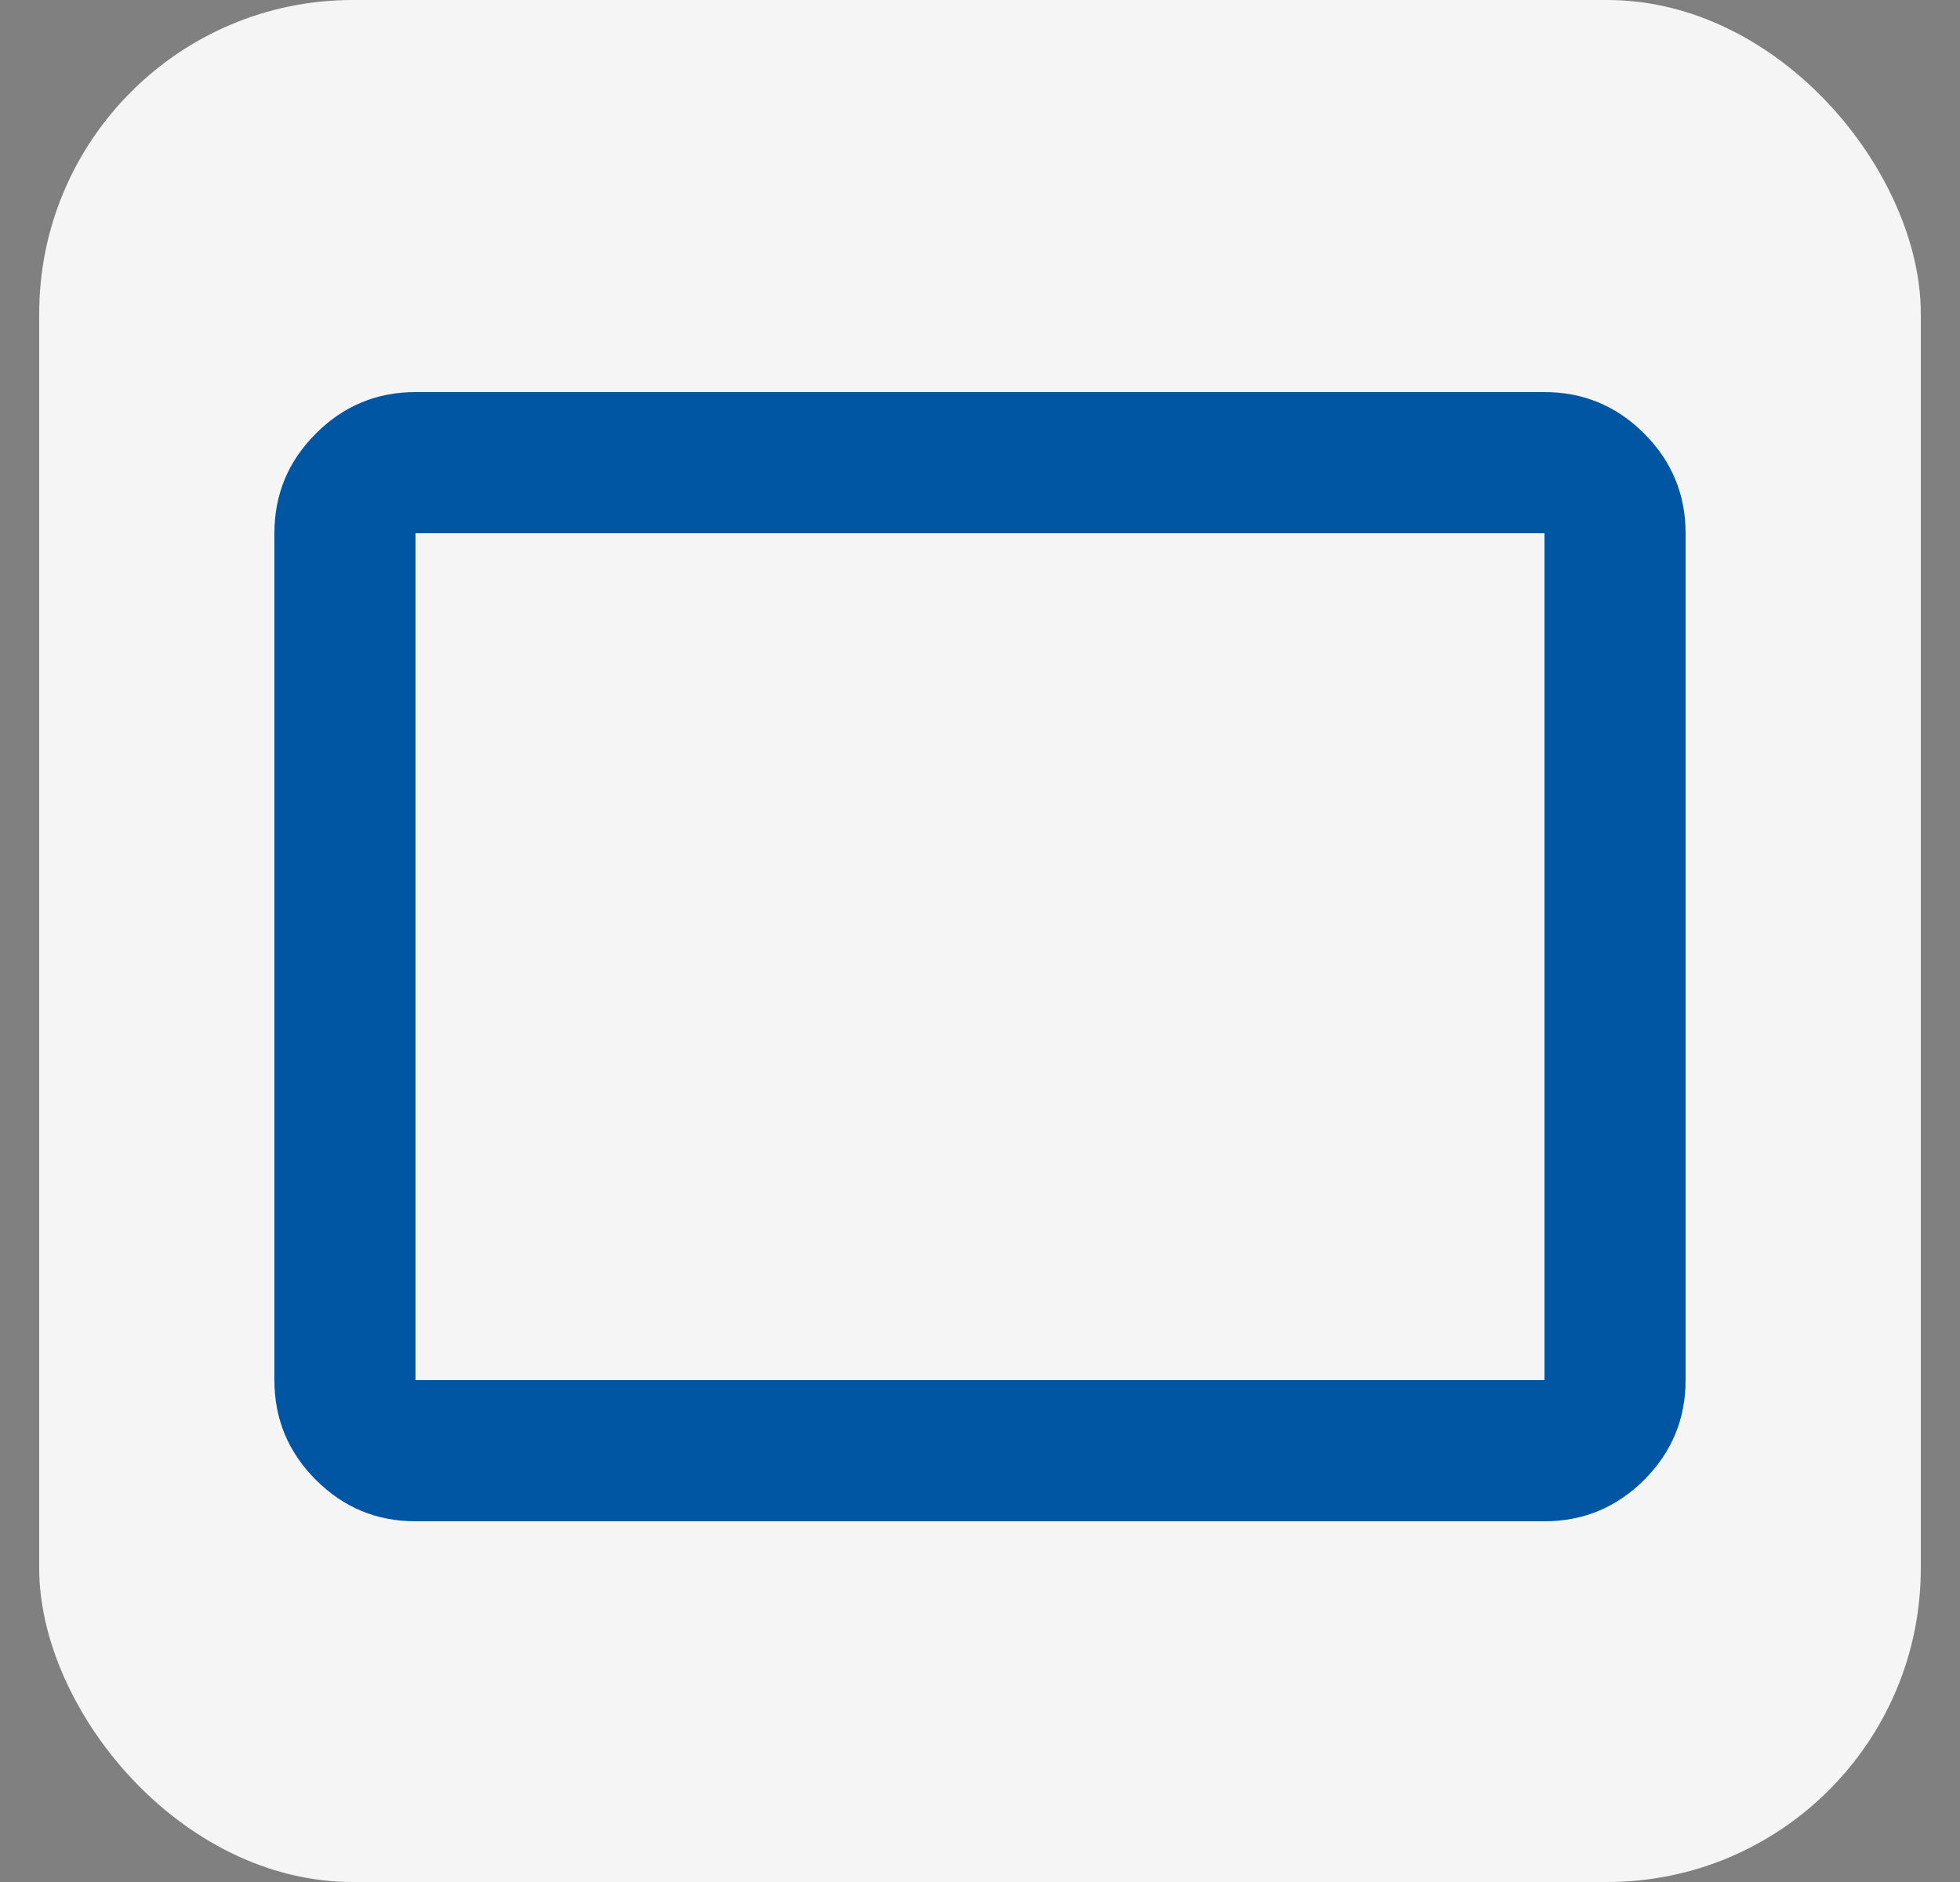 <svg width="25" height="24" viewBox="0 0 25 24" fill="none" xmlns="http://www.w3.org/2000/svg">
<rect x="0" y="0" width="25" height="24" fill="#808080" stroke="none"/>
<rect x="0.5" width="24" height="24" rx="4" fill="#F5F5F5"/>
<path d="M5.3 19.4C4.805 19.4 4.381 19.224 4.029 18.872C3.676 18.519 3.5 18.095 3.5 17.6V6.8C3.5 6.305 3.676 5.881 4.029 5.529C4.381 5.176 4.805 5 5.3 5H19.7C20.195 5 20.619 5.176 20.972 5.529C21.324 5.881 21.5 6.305 21.5 6.8V17.6C21.5 18.095 21.324 18.519 20.972 18.872C20.619 19.224 20.195 19.4 19.7 19.4H5.3ZM5.3 17.6H19.7V6.8H5.3V17.6Z" fill="#0156A3"/>
</svg>
